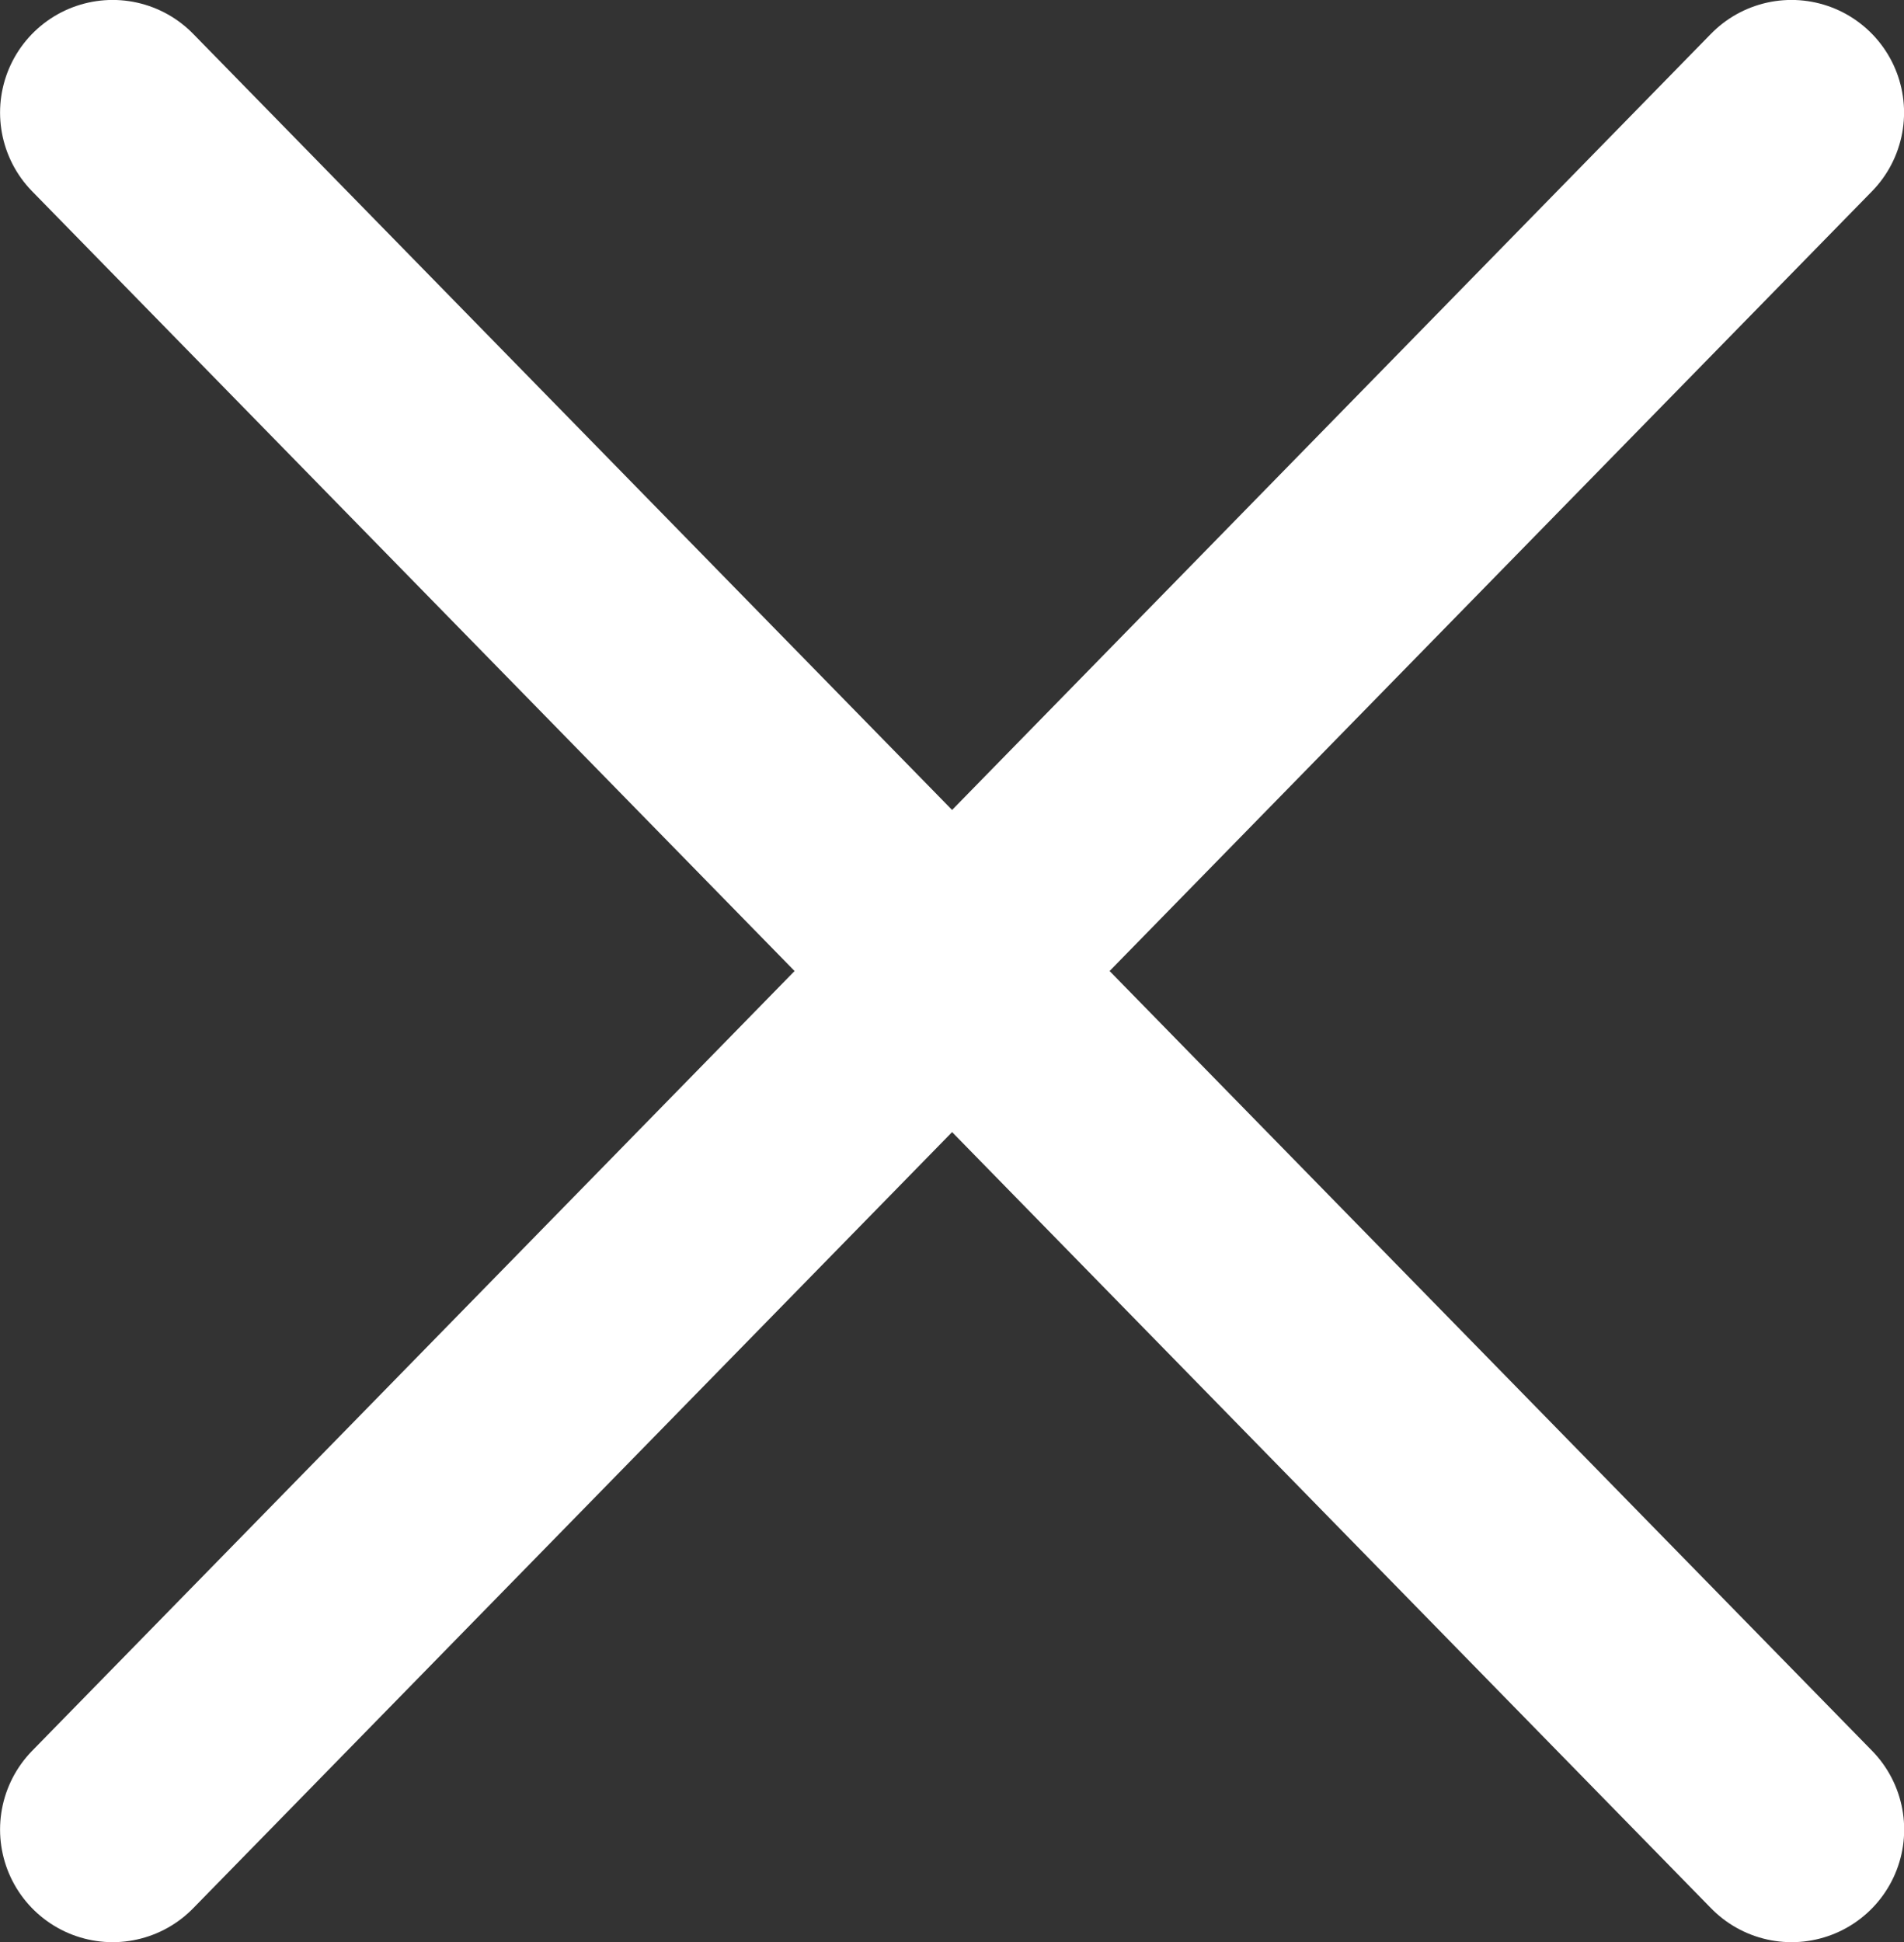 <?xml version="1.0" encoding="UTF-8" standalone="no"?>
<!-- Created with Inkscape (http://www.inkscape.org/) -->

<svg
   width="16.175mm"
   height="16.493mm"
   viewBox="0 0 16.175 16.493"
   version="1.1"
   id="svg5414"
   inkscape:version="1.2.1 (0f2f062aeb, 2022-09-21, custom)"
   sodipodi:docname="x-icon.svg"
   xmlns:inkscape="http://www.inkscape.org/namespaces/inkscape"
   xmlns:sodipodi="http://sodipodi.sourceforge.net/DTD/sodipodi-0.dtd"
   xmlns="http://www.w3.org/2000/svg"
   xmlns:svg="http://www.w3.org/2000/svg">
  <rect x="0" y="0" width="16.175" height="16.493" fill="#333333" stroke="none"/>
  <sodipodi:namedview
     id="namedview5416"
     pagecolor="#ffffff"
     bordercolor="#000000"
     borderopacity="0.25"
     inkscape:showpageshadow="2"
     inkscape:pageopacity="0.0"
     inkscape:pagecheckerboard="0"
     inkscape:deskcolor="#d1d1d1"
     inkscape:document-units="mm"
     showgrid="false"
     inkscape:zoom="0.70199214"
     inkscape:cx="149.57432"
     inkscape:cy="133.19237"
     inkscape:window-width="1846"
     inkscape:window-height="1016"
     inkscape:window-x="0"
     inkscape:window-y="0"
     inkscape:window-maximized="1"
     inkscape:current-layer="layer1" />
  <defs
     id="defs5411" />
  <g
     inkscape:label="Layer 1"
     inkscape:groupmode="layer"
     id="layer1"
     transform="translate(-65.417,-113.511)">
    <path
       style="fill:none;stroke:#ffffff;stroke-width:1.913;stroke-linecap:round;stroke-opacity:1"
       d="m 66.374,114.467 14.263,14.581"
       id="path8609" />
    <path
       style="fill:none;stroke:#ffffff;stroke-width:1.913;stroke-linecap:round;stroke-opacity:1"
       d="M 80.636,114.467 66.374,129.048"
       id="path8719" />
  </g>
</svg>
